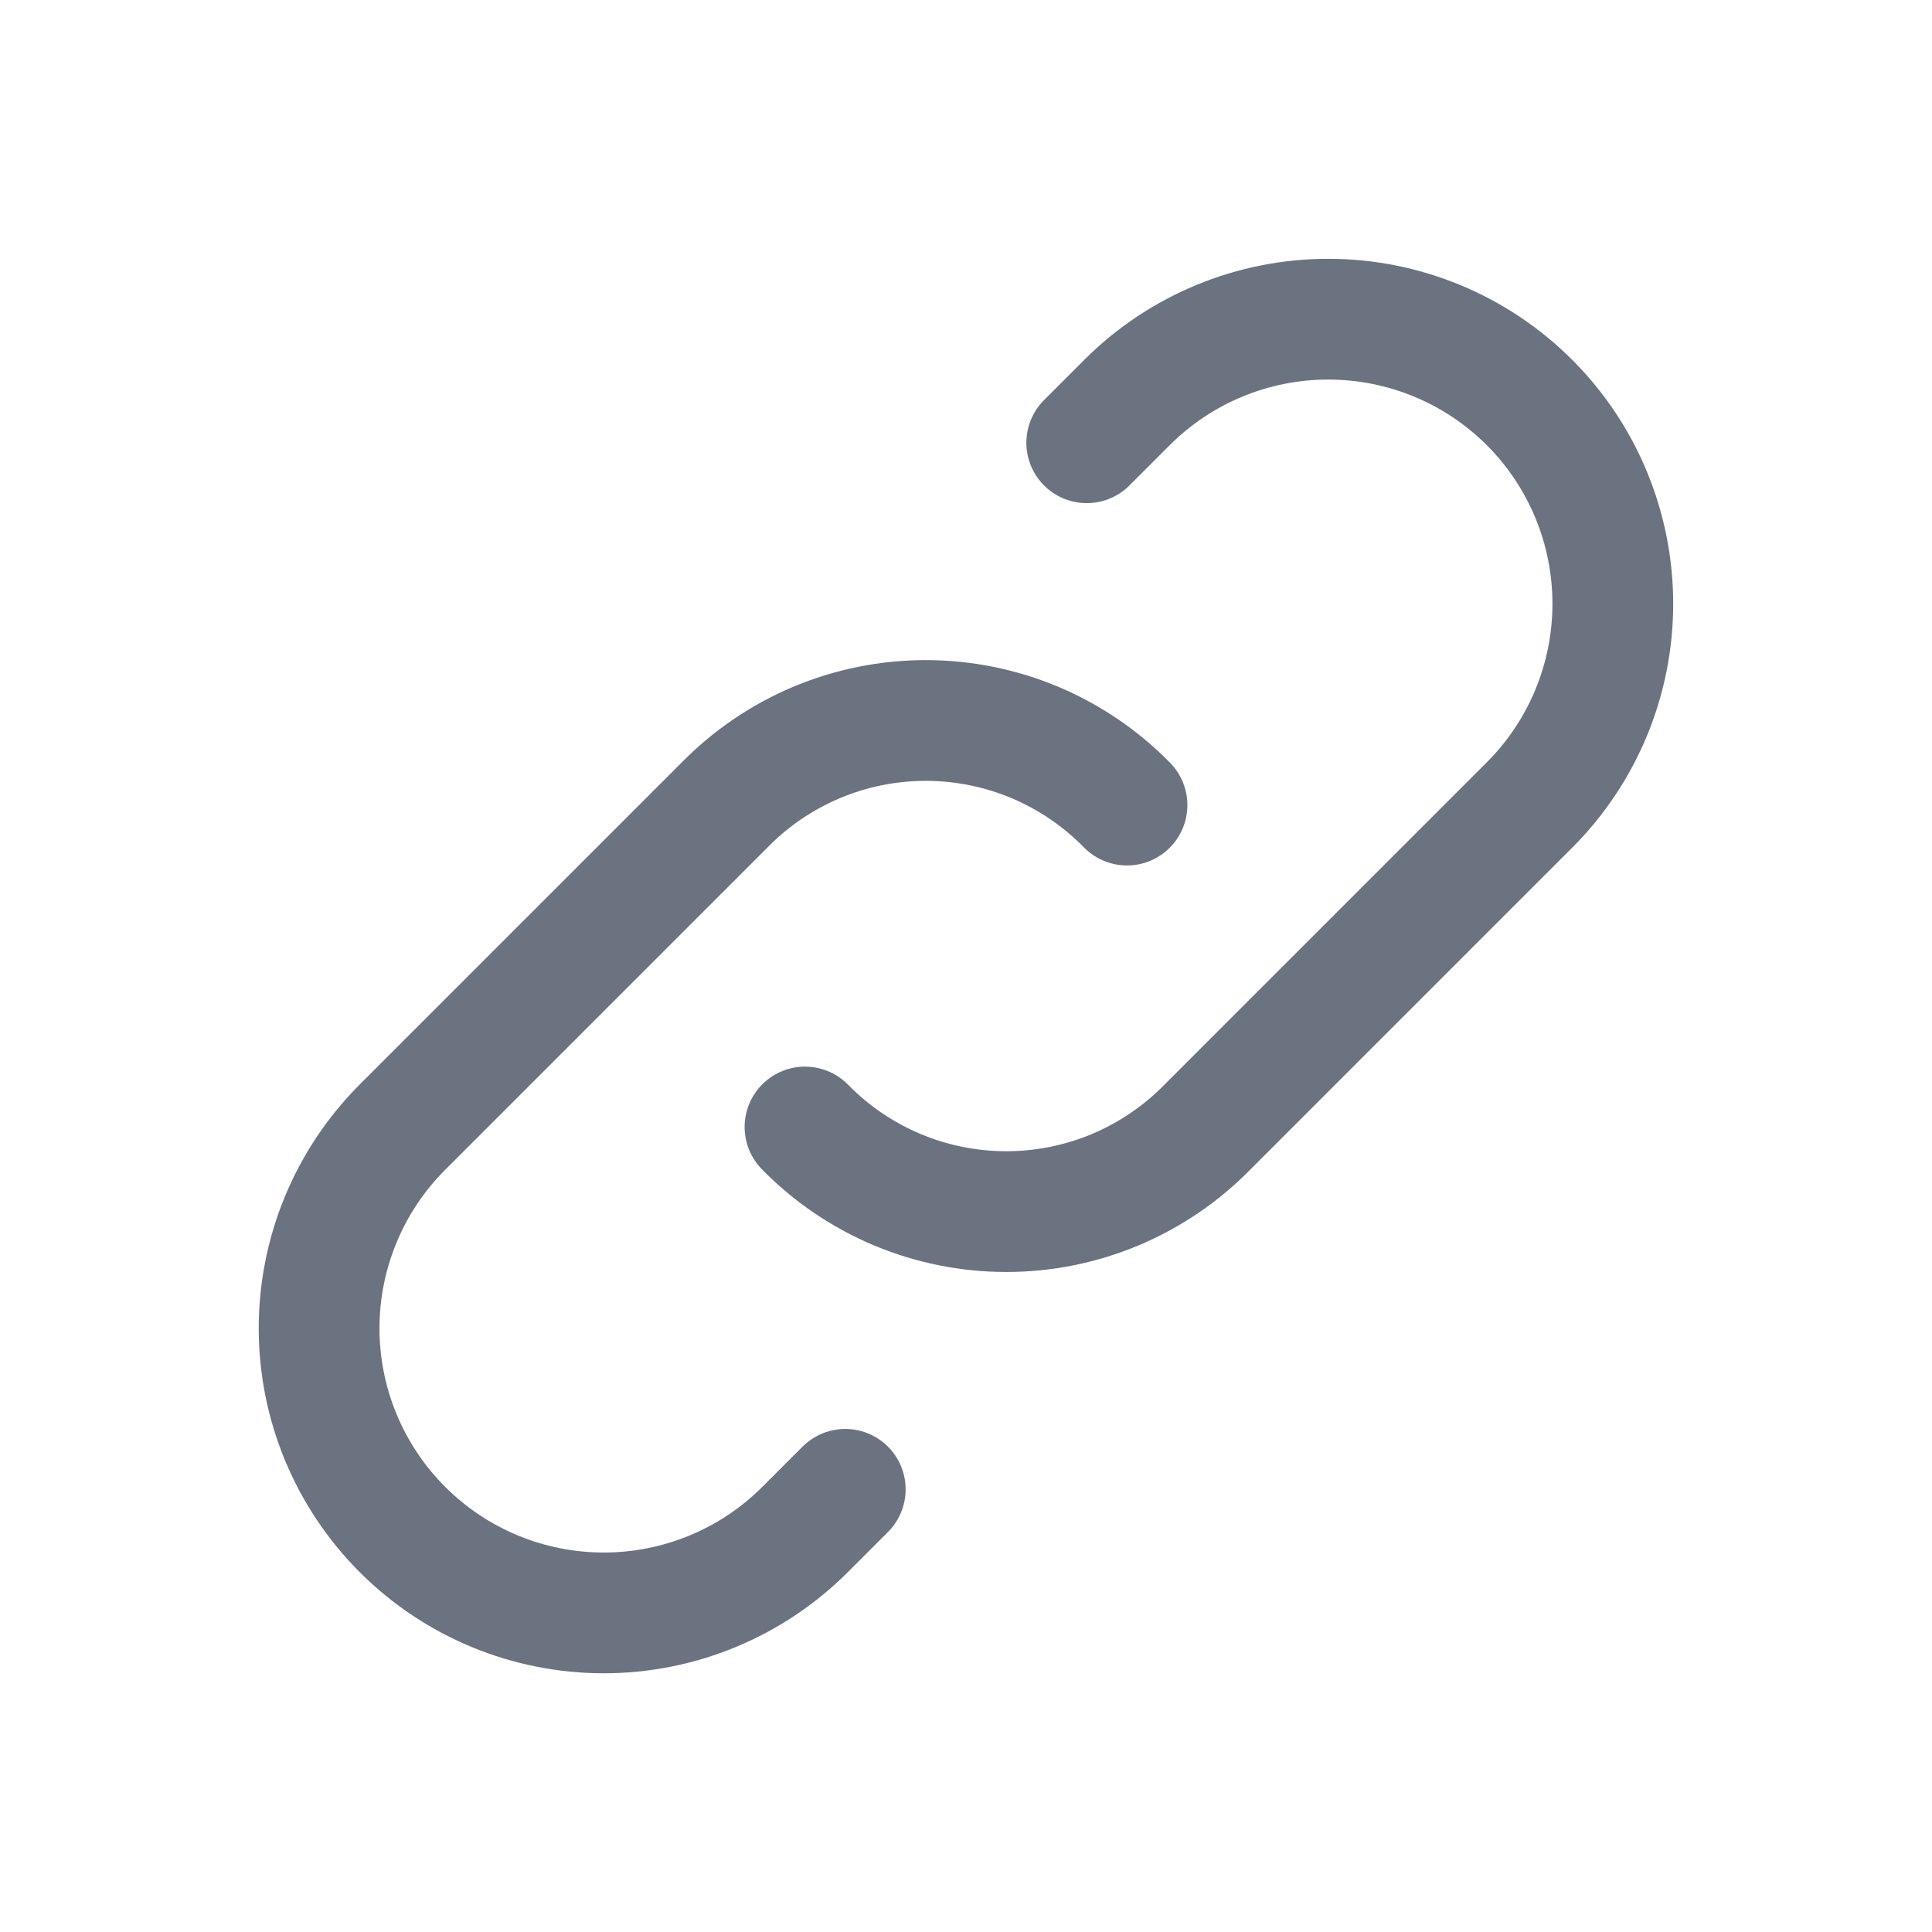 <svg width="24" height="24" viewBox="0 0 24 24" fill="none" xmlns="http://www.w3.org/2000/svg">
<path d="M10 14C10.326 14.333 10.715 14.597 11.144 14.778C11.573 14.958 12.034 15.051 12.5 15.051C12.966 15.051 13.427 14.958 13.856 14.778C14.285 14.597 14.674 14.333 15 14L19 10C19.663 9.337 20.035 8.438 20.035 7.5C20.035 6.563 19.663 5.663 19 5C18.337 4.337 17.438 3.965 16.5 3.965C15.562 3.965 14.663 4.337 14 5L13.5 5.5" stroke="#6B7280" stroke-width="1.5" stroke-linecap="round" stroke-linejoin="round"/>
<path d="M14 10.001C13.674 9.668 13.285 9.404 12.856 9.223C12.427 9.043 11.966 8.95 11.5 8.95C11.034 8.95 10.573 9.043 10.144 9.223C9.715 9.404 9.326 9.668 9 10.001L5 14.001C4.337 14.664 3.964 15.563 3.964 16.501C3.964 17.438 4.337 18.338 5 19.001C5.663 19.664 6.562 20.036 7.5 20.036C8.438 20.036 9.337 19.664 10 19.001L10.5 18.501" stroke="#6B7280" stroke-width="1.5" stroke-linecap="round" stroke-linejoin="round"/>
</svg>
